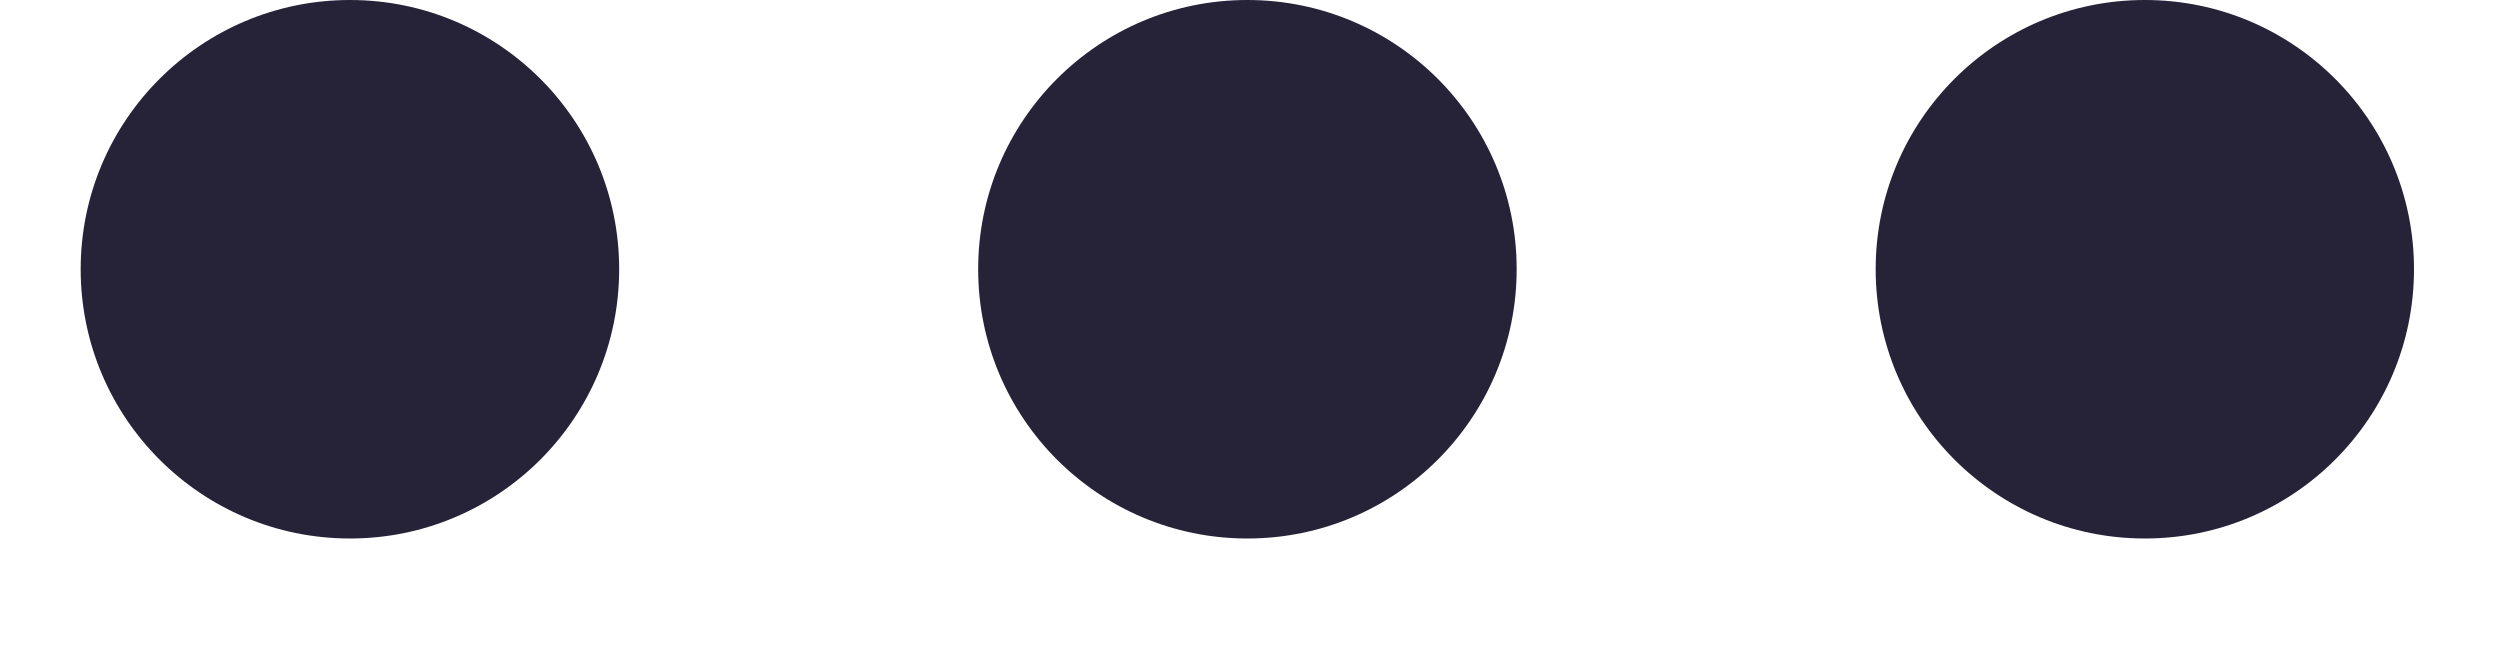 <svg width="15" height="4" viewBox="0 0 15 4" fill="none" xmlns="http://www.w3.org/2000/svg">
<path d="M3.715 1.615C3.715 2.508 2.992 3.231 2.1 3.231C1.208 3.231 0.484 2.508 0.484 1.615C0.484 0.723 1.208 0 2.1 0C2.992 0 3.715 0.723 3.715 1.615Z" fill="#262338"/>
<path d="M9.1 1.615C9.1 2.508 8.377 3.231 7.484 3.231C6.592 3.231 5.869 2.508 5.869 1.615C5.869 0.723 6.592 0 7.484 0C8.377 0 9.1 0.723 9.1 1.615Z" fill="#262338"/>
<path d="M12.869 3.231C13.761 3.231 14.484 2.508 14.484 1.615C14.484 0.723 13.761 0 12.869 0C11.977 0 11.254 0.723 11.254 1.615C11.254 2.508 11.977 3.231 12.869 3.231Z" fill="#262338"/>
</svg>
